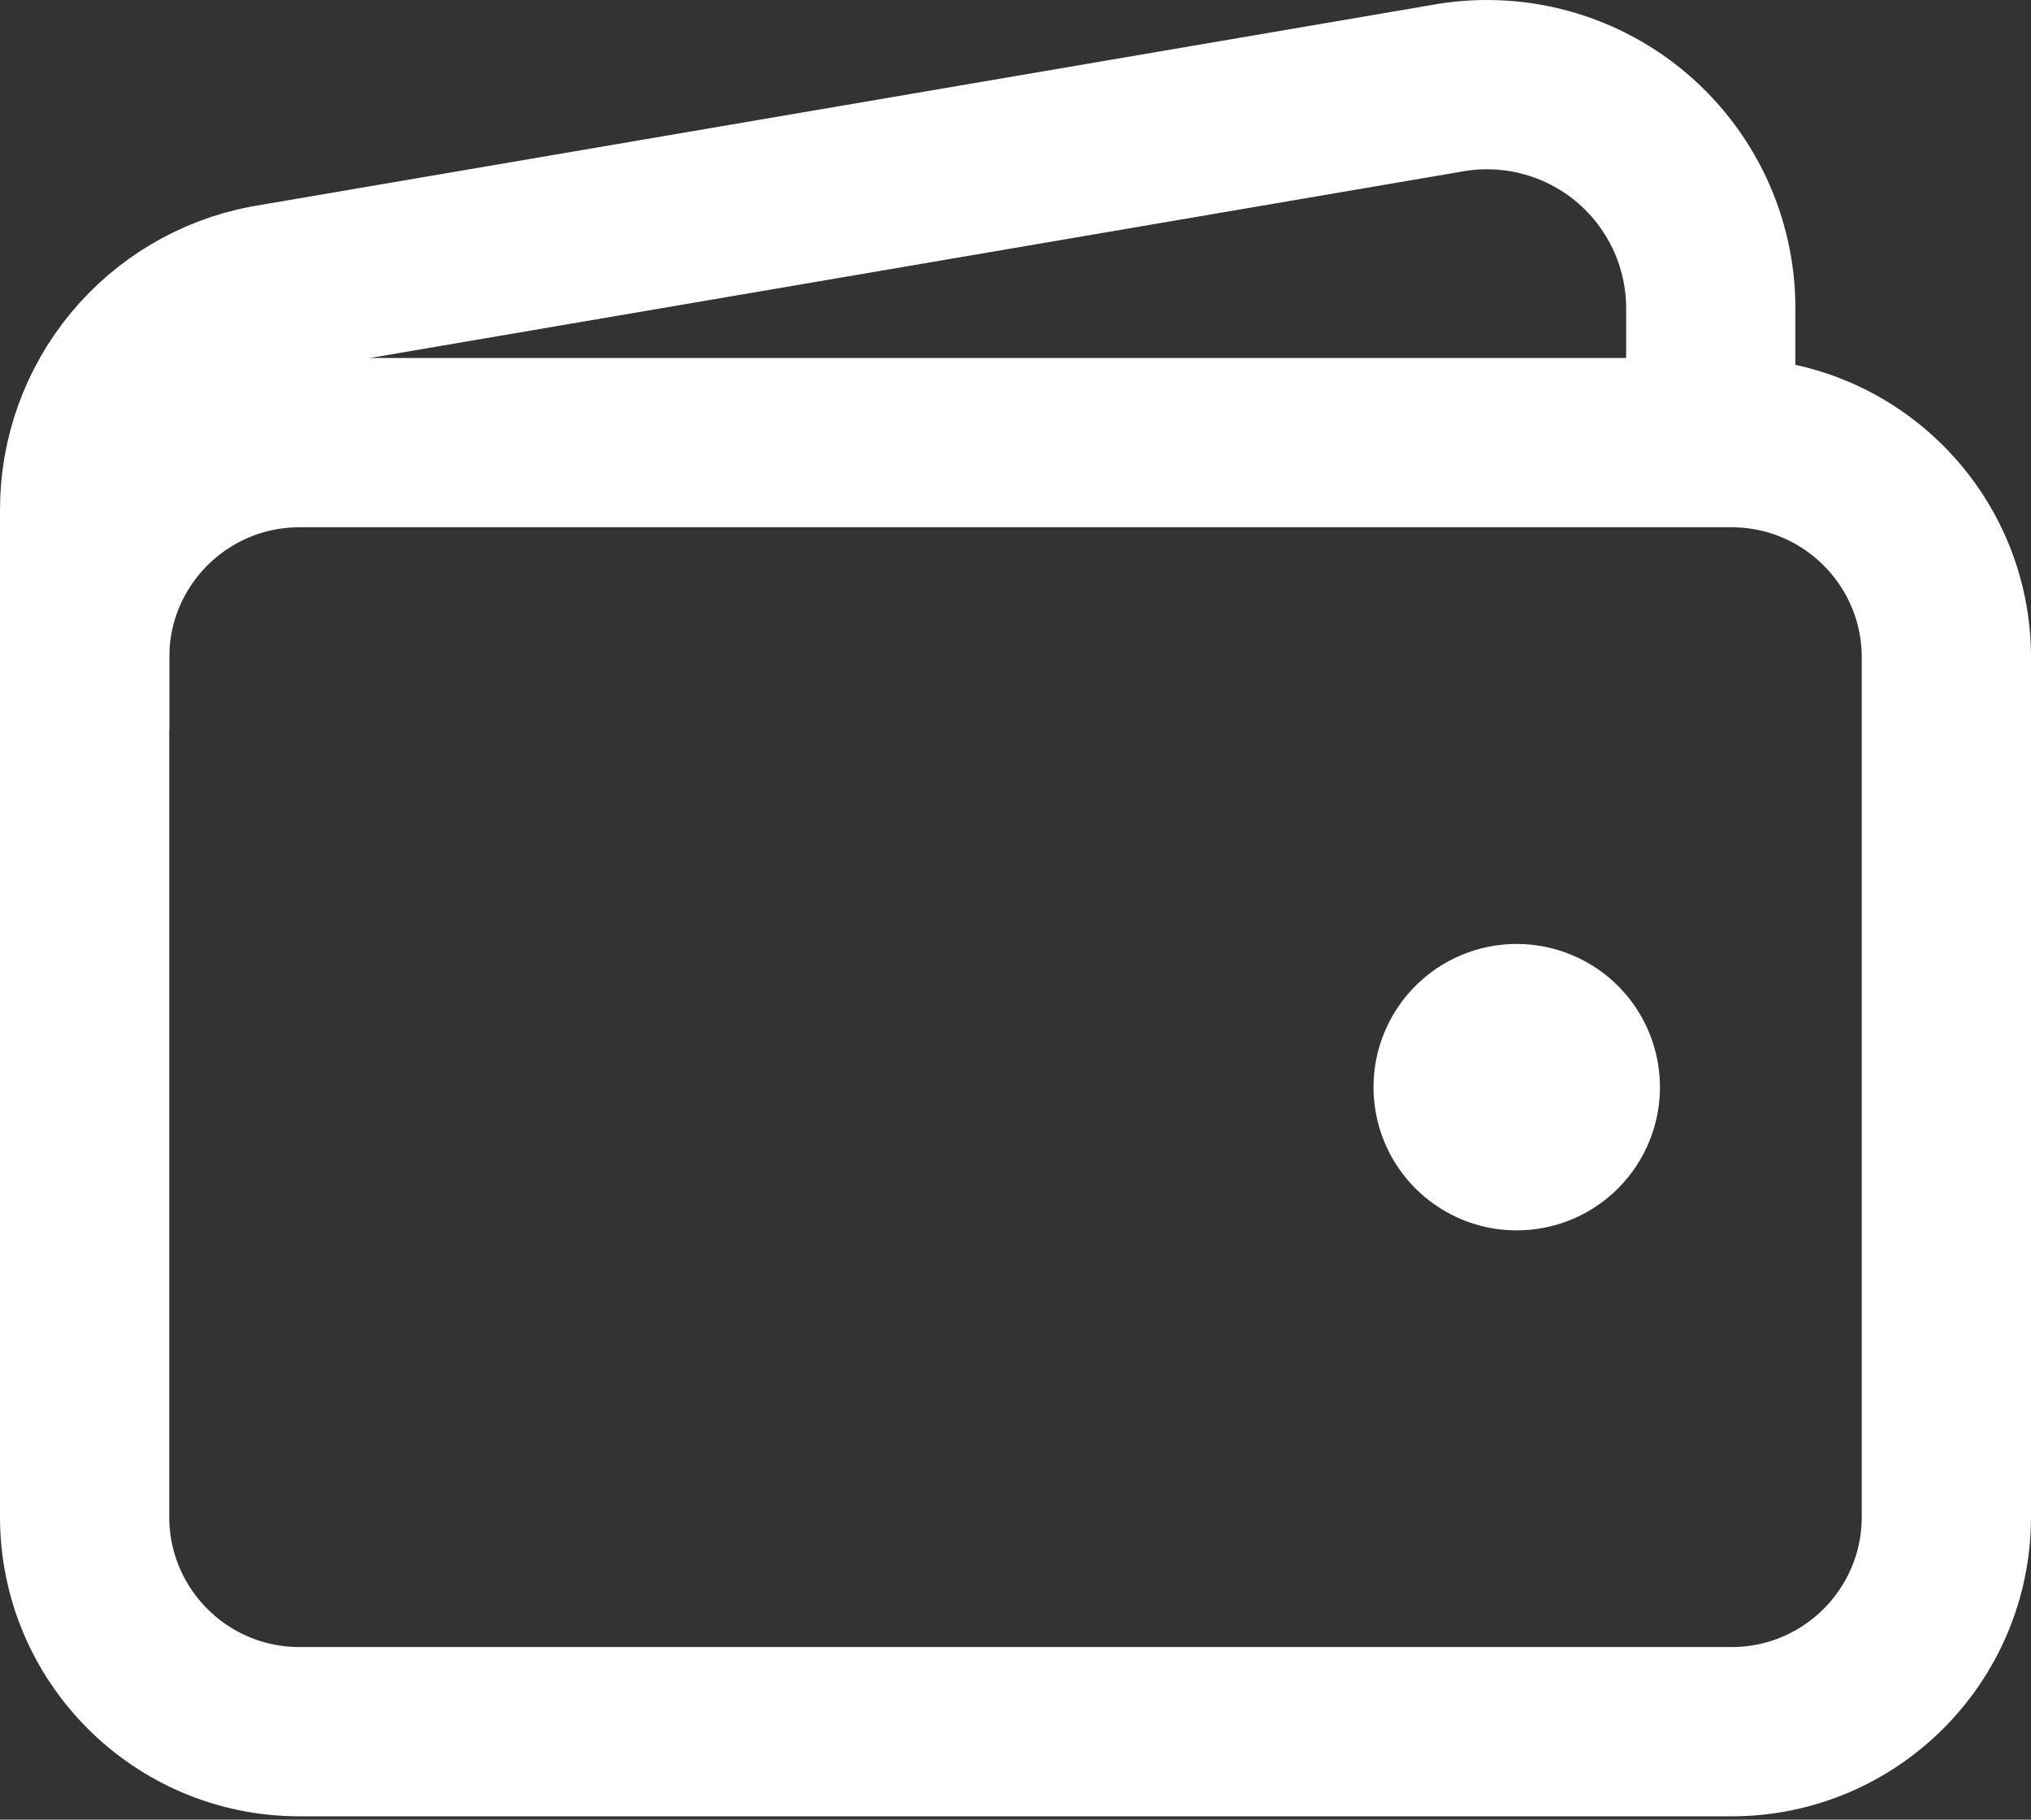 <svg width="48" height="43" viewBox="0 0 48 43" fill="none" xmlns="http://www.w3.org/2000/svg">
<rect x="0" y="0" width="48" height="43" fill="#333333" stroke="none"/>
<path d="M40.923 10.46H7.077C4.273 10.46 2 12.733 2 15.537V35.844C2 38.648 4.273 40.921 7.077 40.921H40.923C43.727 40.921 46 38.648 46 35.844V15.537C46 12.733 43.727 10.46 40.923 10.46Z" stroke="white" stroke-width="4" stroke-linejoin="round"/>
<path d="M40.432 10.46V7.287C40.432 6.509 40.26 5.74 39.929 5.036C39.597 4.332 39.114 3.709 38.515 3.213C37.915 2.717 37.213 2.36 36.459 2.166C35.706 1.973 34.918 1.948 34.154 2.093L6.298 6.848C5.089 7.078 3.998 7.724 3.213 8.673C2.428 9.622 1.999 10.815 2 12.046V17.229" stroke="white" stroke-width="4" stroke-linejoin="round"/>
<path d="M35.846 29.075C35.177 29.075 34.522 28.877 33.966 28.505C33.409 28.133 32.975 27.604 32.719 26.986C32.463 26.367 32.396 25.687 32.526 25.03C32.657 24.374 32.979 23.771 33.453 23.297C33.926 22.824 34.529 22.502 35.186 22.371C35.842 22.241 36.523 22.308 37.141 22.564C37.76 22.82 38.288 23.254 38.66 23.81C39.032 24.367 39.231 25.021 39.231 25.691C39.231 26.588 38.874 27.449 38.239 28.084C37.605 28.719 36.744 29.075 35.846 29.075Z" fill="white"/>
</svg>
